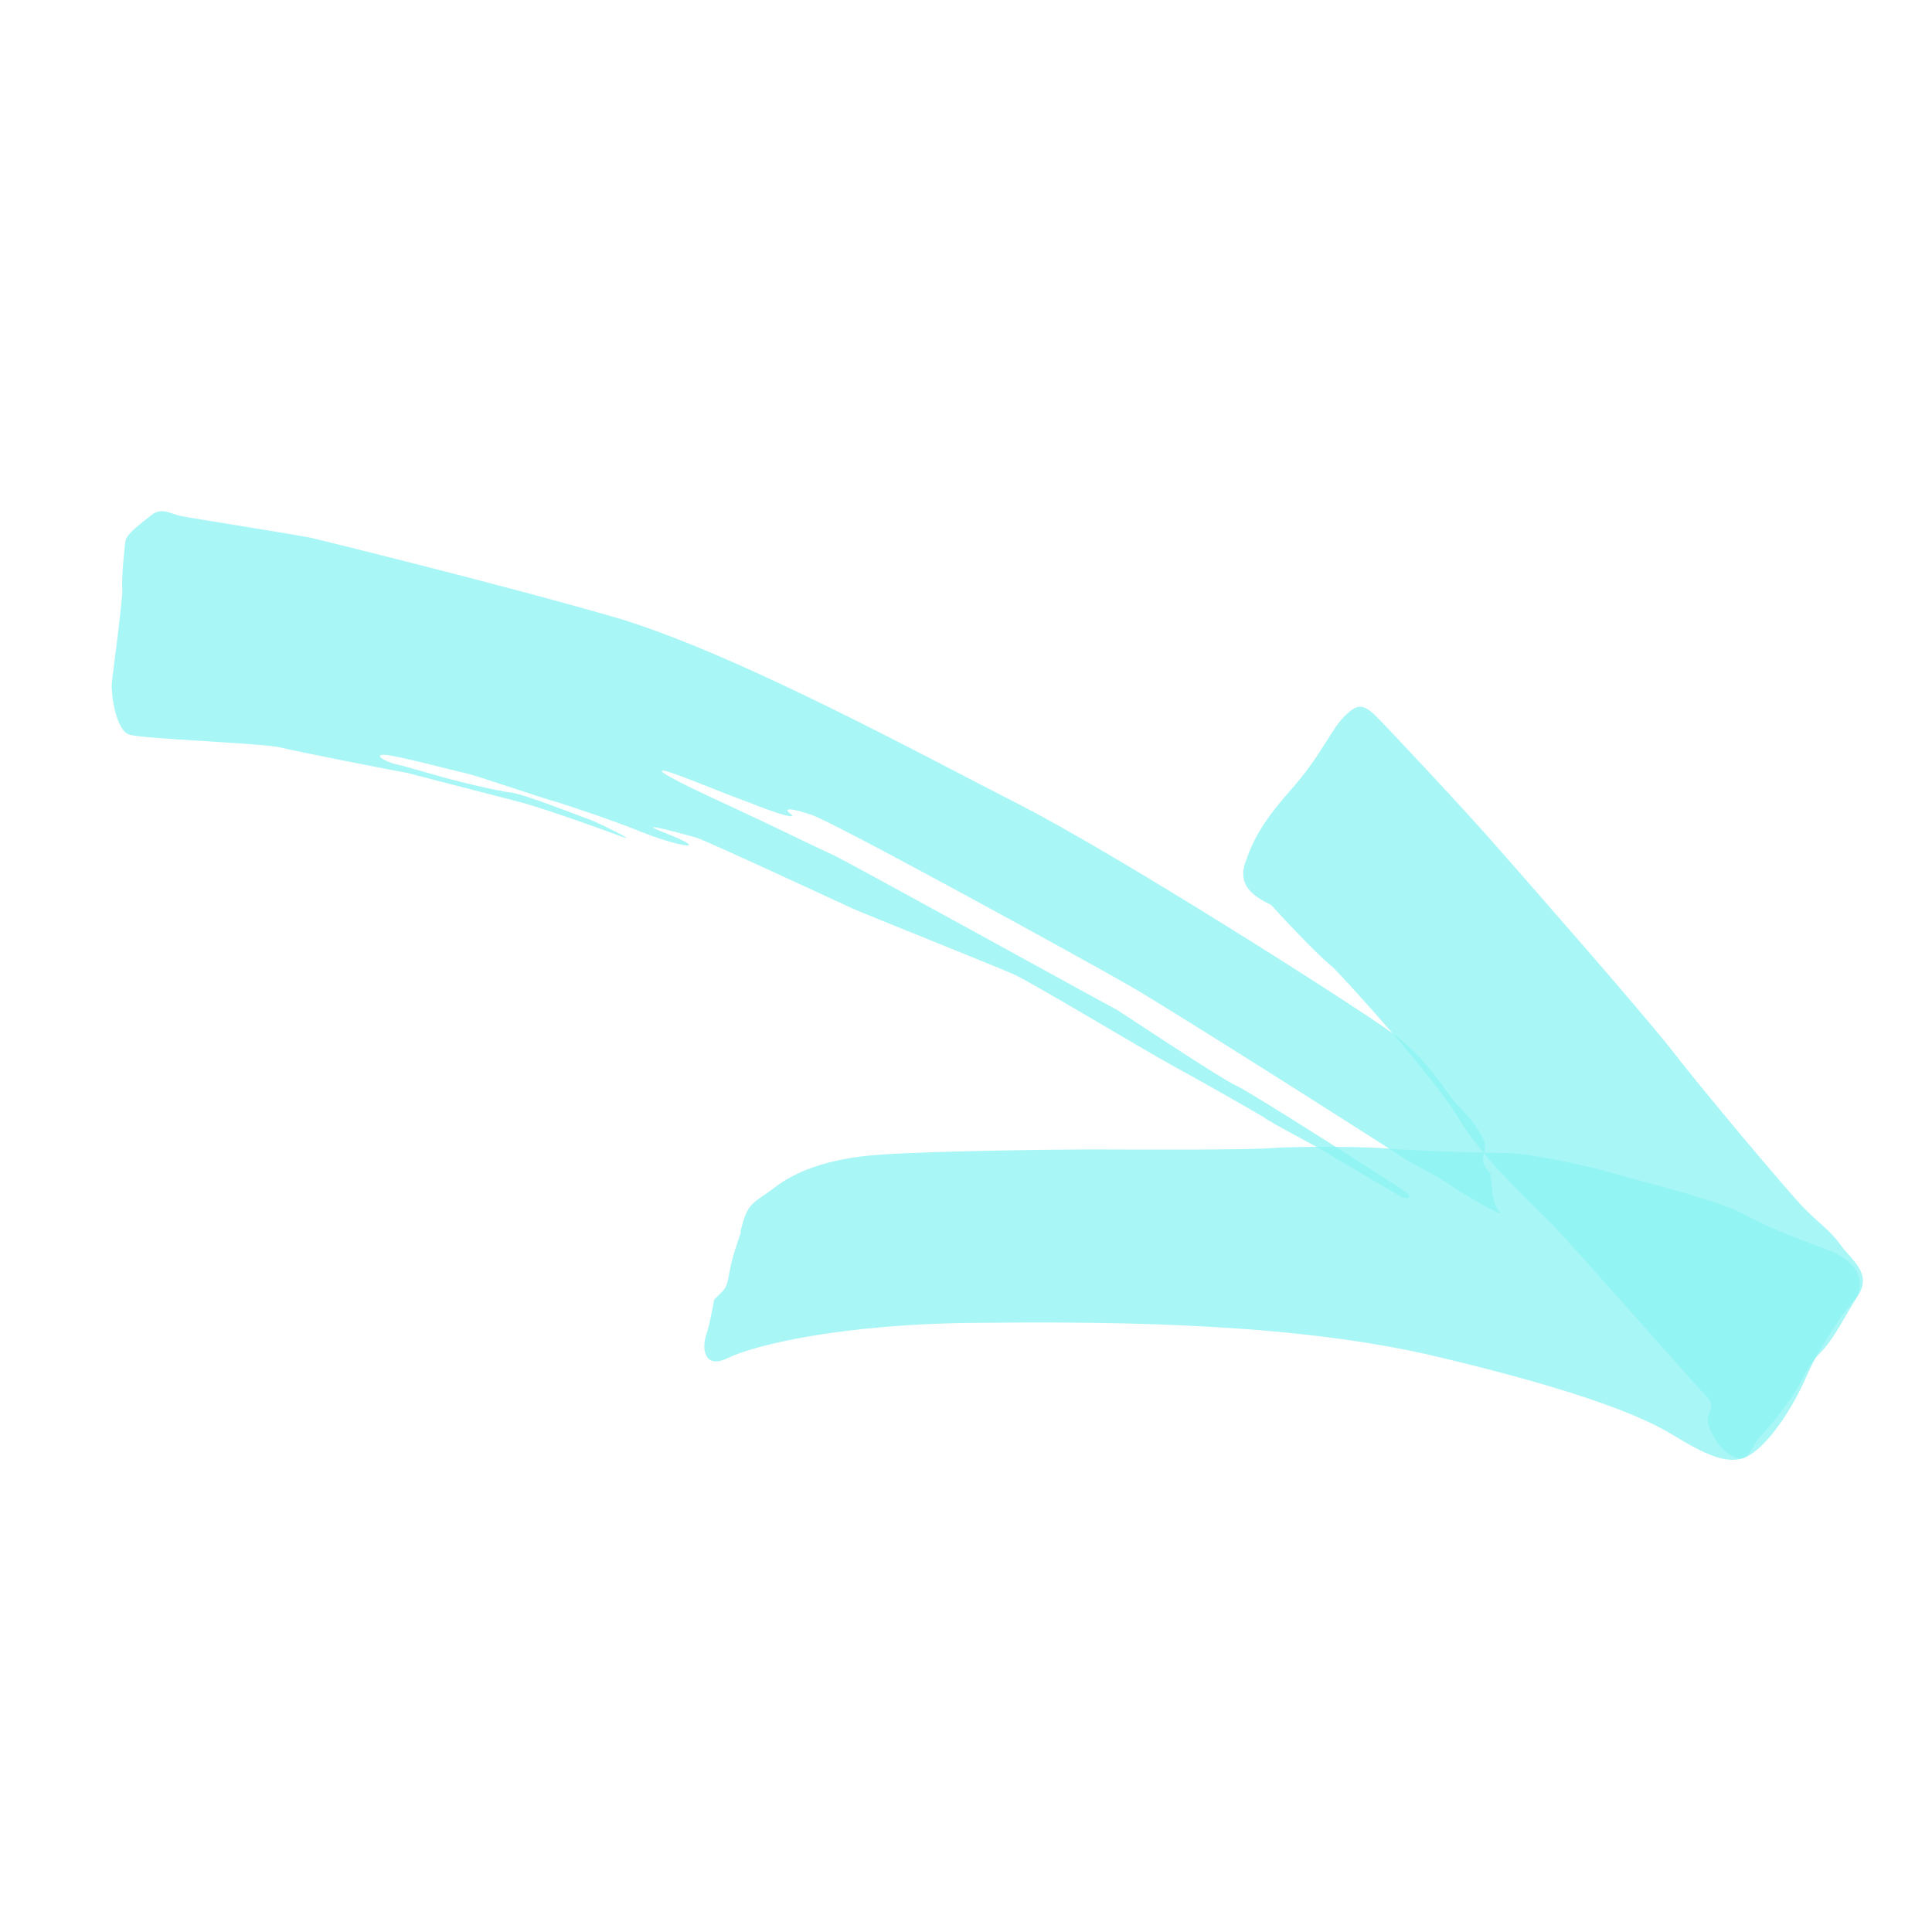 <svg width="136" height="136" viewBox="0 0 136 136" fill="none" xmlns="http://www.w3.org/2000/svg">
<path opacity="0.75" d="M130.743 91.236C131.314 89.824 130.47 88.689 128.634 87.975C126.799 87.261 124.68 86.545 122.775 85.477C120.941 84.48 115.36 83.115 113.382 82.541C111.404 81.968 107.518 81.175 106.104 81.169C104.69 81.163 99.458 81.001 97.762 80.853C96.207 80.706 91.115 80.686 89.418 80.821C87.862 80.956 80.366 80.926 77.538 80.915C74.71 80.904 65.941 81.011 61.98 81.278C58.019 81.546 55.823 82.598 54.546 83.583C53.27 84.568 52.704 84.565 52.273 86.119C51.843 87.673 52.559 85.555 51.843 87.673C51.128 89.792 51.408 90.359 50.84 90.922C50.273 91.486 50.273 91.486 50.273 91.486C50.273 91.486 49.983 93.181 49.697 94.029C49.411 94.876 49.546 96.433 51.246 95.591C52.947 94.749 59.105 93.147 69.217 93.116C79.4 93.014 91.561 93.204 101.169 95.504C110.918 97.805 115.578 99.662 117.764 101.014C119.881 102.295 121.715 103.292 123.133 102.449C124.55 101.606 126.115 99.208 127.043 97.161C127.899 95.185 128.61 94.198 129.677 92.575C130.743 91.236 130.743 91.236 130.743 91.236Z" fill="#8CF2F2"/>
<path opacity="0.75" d="M89.484 63.709C88.355 63.138 87.085 62.426 87.658 60.731C88.23 59.037 88.942 57.767 91.002 55.441C92.991 53.186 93.705 51.351 94.628 50.435C95.48 49.59 95.905 49.45 96.891 50.444C97.877 51.438 102.735 56.619 104.988 59.173C107.241 61.728 115.829 71.52 117.799 74.073C119.769 76.626 125.892 83.934 127.019 85.069C128.146 86.205 128.851 86.632 129.554 87.625C130.258 88.618 131.809 89.614 130.813 91.165C129.817 92.717 129.104 94.27 128.11 95.256C127.116 96.242 126.829 97.372 126.118 98.36C125.407 99.347 124.696 100.334 123.986 101.038C123.276 101.743 123.13 103.015 122.142 102.587C121.153 102.158 120.732 101.45 120.312 100.458C119.891 99.466 121.024 99.188 120.038 98.194C119.052 97.2 110.815 87.763 109.196 86.131C107.646 84.569 104.335 81.515 102.649 78.68C100.963 75.845 94.978 69.246 93.851 68.11C92.582 67.115 89.484 63.709 89.484 63.709Z" fill="#8CF2F2"/>
<path opacity="0.75" d="M21.845 37.845C19.442 37.412 13.435 36.469 12.729 36.325C12.022 36.18 11.388 35.683 10.678 36.246C9.969 36.809 8.905 37.582 8.833 38.077C8.76 38.572 8.539 40.763 8.608 41.4C8.676 42.036 7.948 47.266 7.874 48.044C7.801 48.821 8.144 51.439 9.133 51.725C10.121 52.012 18.606 52.328 19.736 52.616C20.866 52.903 27.508 54.202 28.709 54.419C29.839 54.706 34.784 55.998 36.479 56.429C38.175 56.86 42.553 58.433 43.682 58.862C44.812 59.29 43.33 58.507 41.777 57.794C40.224 57.222 36.976 55.936 35.987 55.791C35.068 55.717 31.324 54.783 30.688 54.568C30.123 54.424 28.499 53.923 27.792 53.779C27.015 53.564 26.239 53.066 27.158 53.14C28.077 53.214 32.104 54.291 32.81 54.435C33.517 54.579 38.248 56.224 39.378 56.511C40.438 56.869 42.909 57.657 45.027 58.514C47.145 59.37 48.912 59.731 48.418 59.375C47.854 58.949 45.594 58.233 46.018 58.234C46.443 58.236 48.42 58.81 48.985 58.953C49.55 59.097 59.22 63.59 59.997 63.946C60.773 64.303 70.092 68.017 71.363 68.587C72.633 69.158 80.676 73.998 82.51 74.995C84.345 75.992 88.225 78.2 88.931 78.627C89.565 79.124 92.882 80.763 93.799 81.403C94.787 81.973 97.891 83.824 98.525 84.18C99.16 84.536 99.445 84.254 98.951 83.899C98.457 83.543 88.018 76.855 87.03 76.427C86.042 75.999 79.412 71.589 78.636 71.091C77.79 70.663 60.009 60.835 58.668 60.193C57.397 59.623 54.08 57.983 51.751 56.913C49.422 55.844 45.469 53.99 46.882 54.278C48.295 54.708 50.554 55.707 52.743 56.493C54.861 57.35 56.203 57.709 55.639 57.282C55.075 56.856 55.64 56.858 57.123 57.359C58.536 57.789 76.458 67.617 79.774 69.54C83.16 71.533 97.62 80.711 98.537 81.351C99.453 81.991 101.148 82.705 102.276 83.558C103.475 84.341 106.085 85.836 105.522 85.268C105.029 84.63 105.033 83.64 105.033 83.64L104.896 82.649C104.896 82.649 105.248 83.004 104.614 82.224C103.981 81.444 104.973 81.023 104.27 79.889C103.567 78.755 103.145 78.329 102.511 77.69C101.877 77.051 100.614 74.642 98.005 72.722C95.396 70.803 78.609 60.13 71.763 56.639C64.918 53.147 52.288 46.238 43.742 43.588C35.408 41.151 21.845 37.845 21.845 37.845Z" fill="#8CF2F2"/>
</svg>

